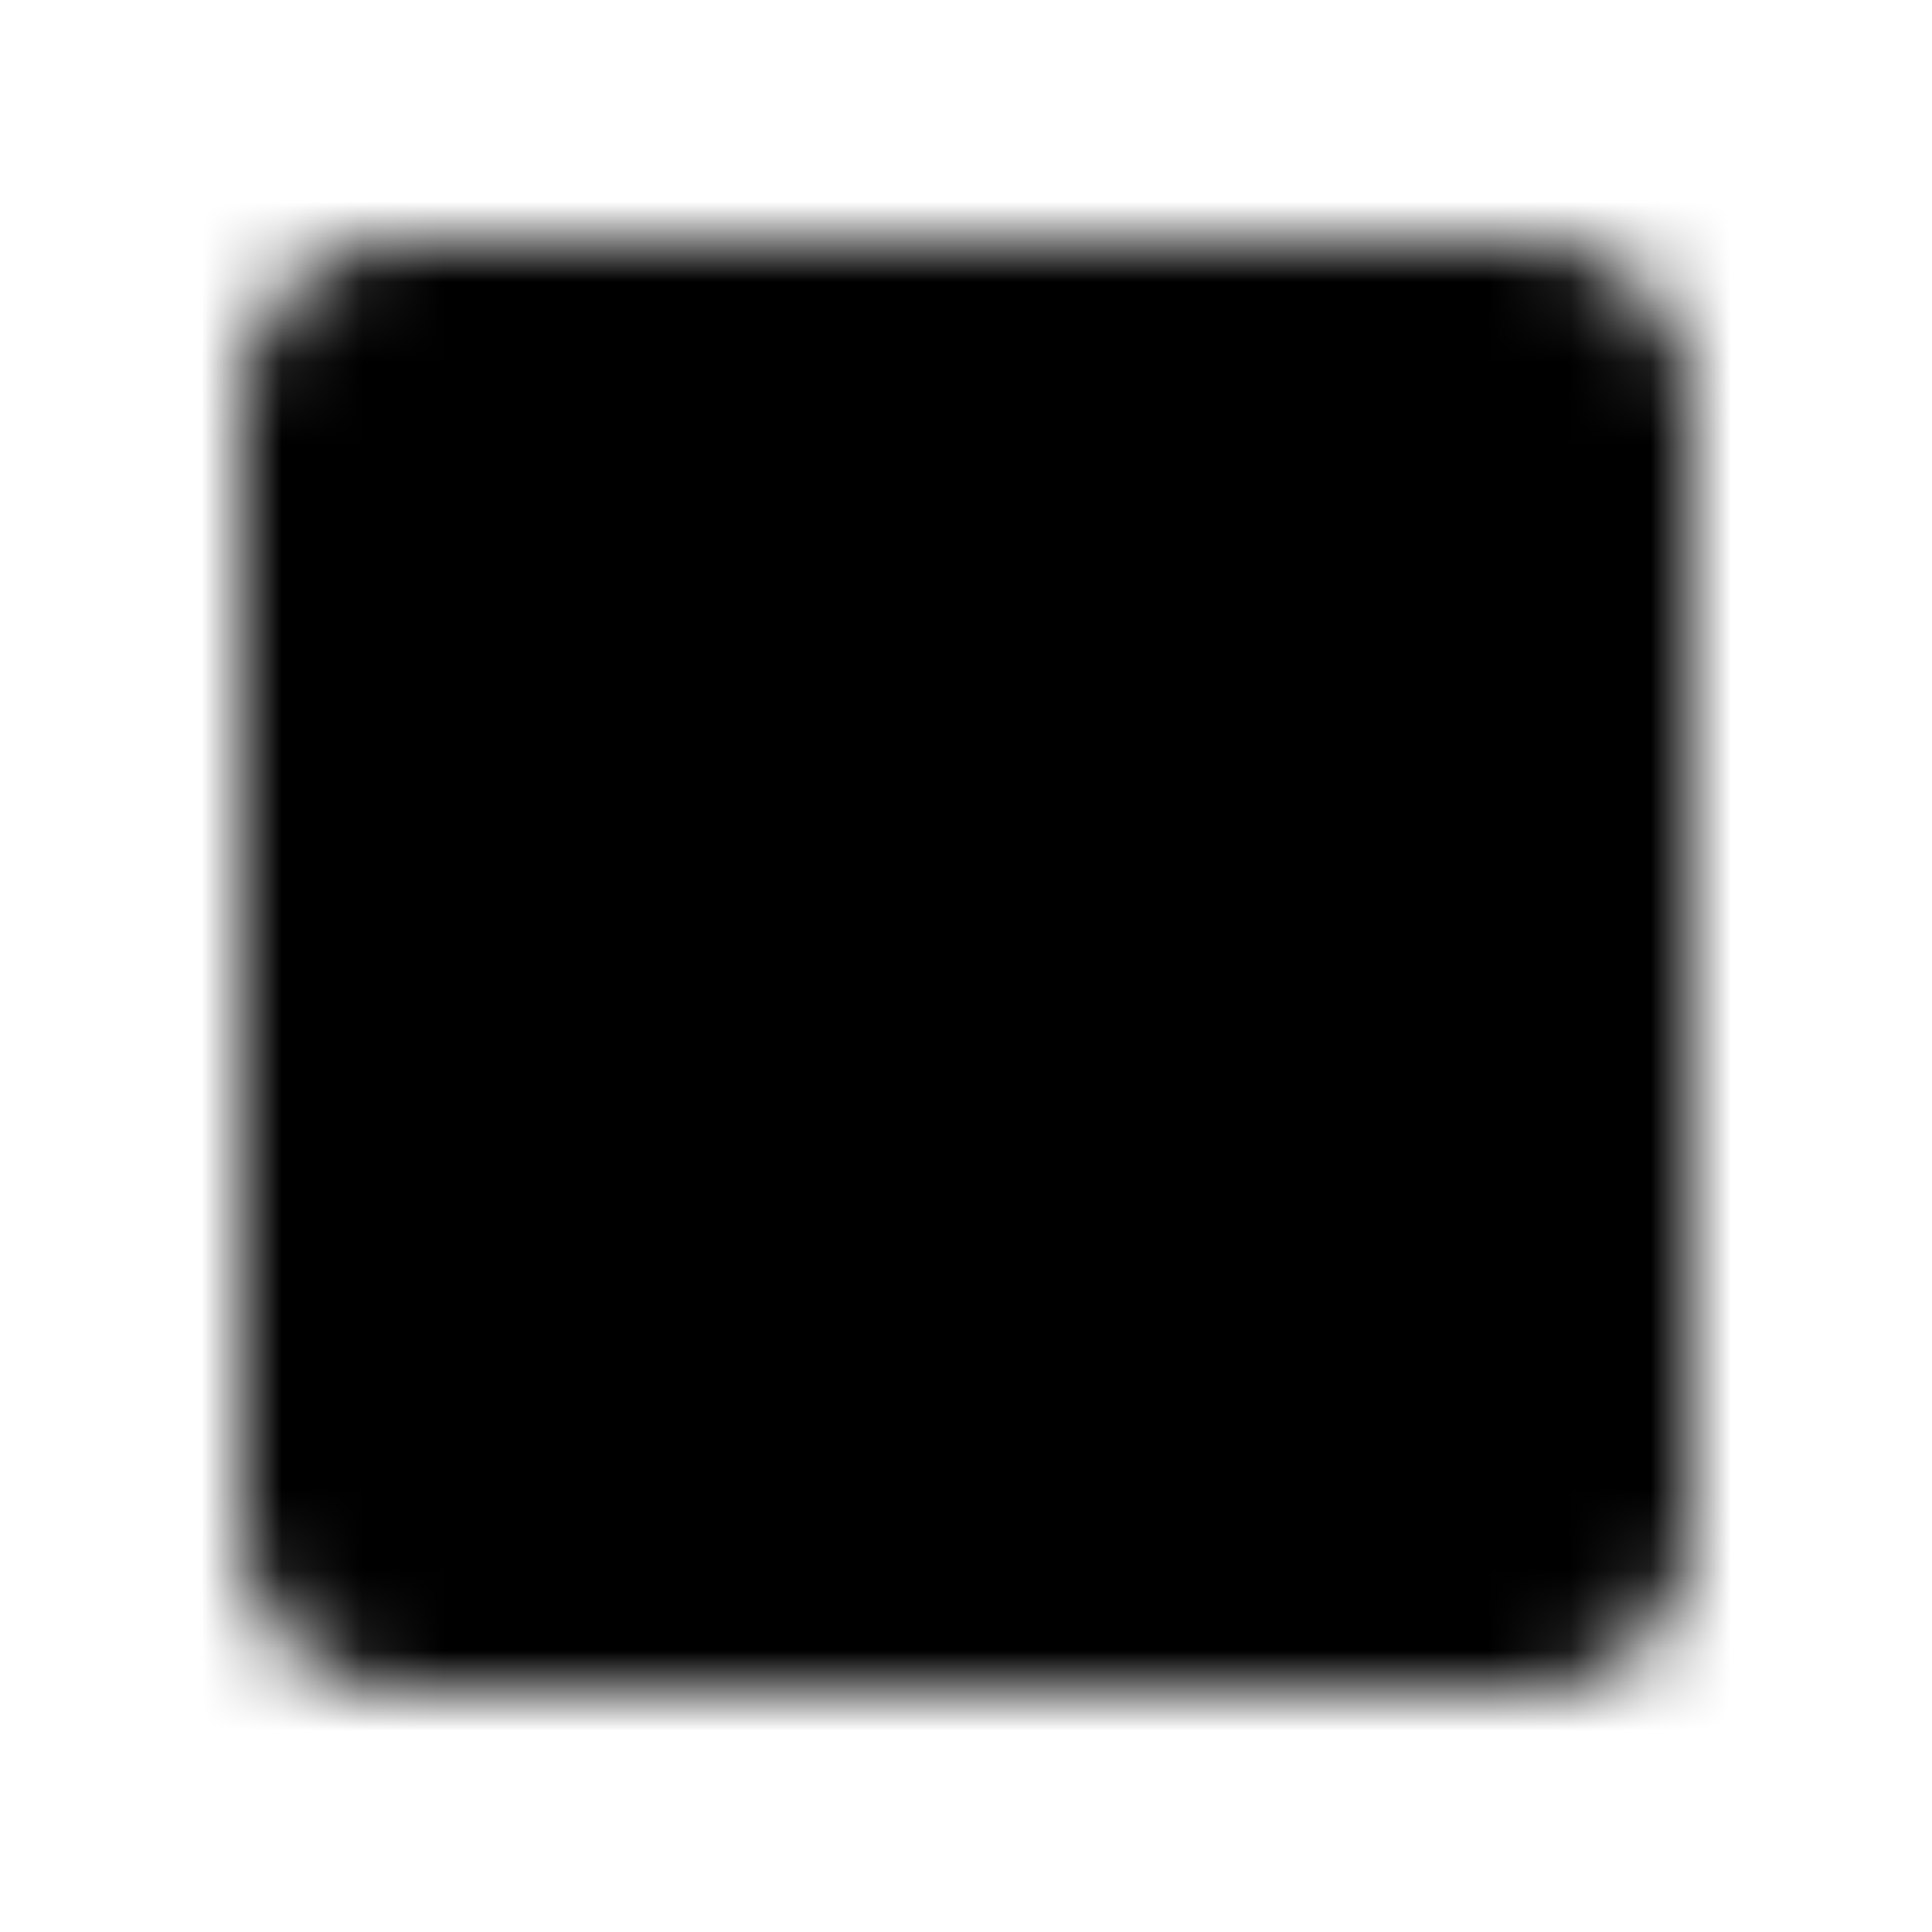 <svg xmlns="http://www.w3.org/2000/svg" width="24" height="24" viewBox="0 0 24 24">
	<mask id="confirm-square{fill}-to-square{fill}-transition-mask">
		<g fill="none" stroke="#fff" stroke-width="2" stroke-linecap="round" stroke-linejoin="round">
			<path d="M4 12v-7c0 -0.55 0.45 -1 1 -1h14c0.55 0 1 0.45 1 1v14c0 0.55 -0.45 1 -1 1h-14c-0.55 0 -1 -0.45 -1 -1Z" fill="#fff" />
			<path d="M8 12l3 3l5 -5" stroke="#000" stroke-dasharray="16" stroke-dashoffset="0">
				<animate attributeName="stroke-dashoffset" values="0;16" dur="0.2s" fill="freeze" />
			</path>
		</g>
	</mask>
	<rect mask="url(#confirm-square{fill}-to-square{fill}-transition-mask)" width="24" height="24" fill="currentColor" />
</svg>
